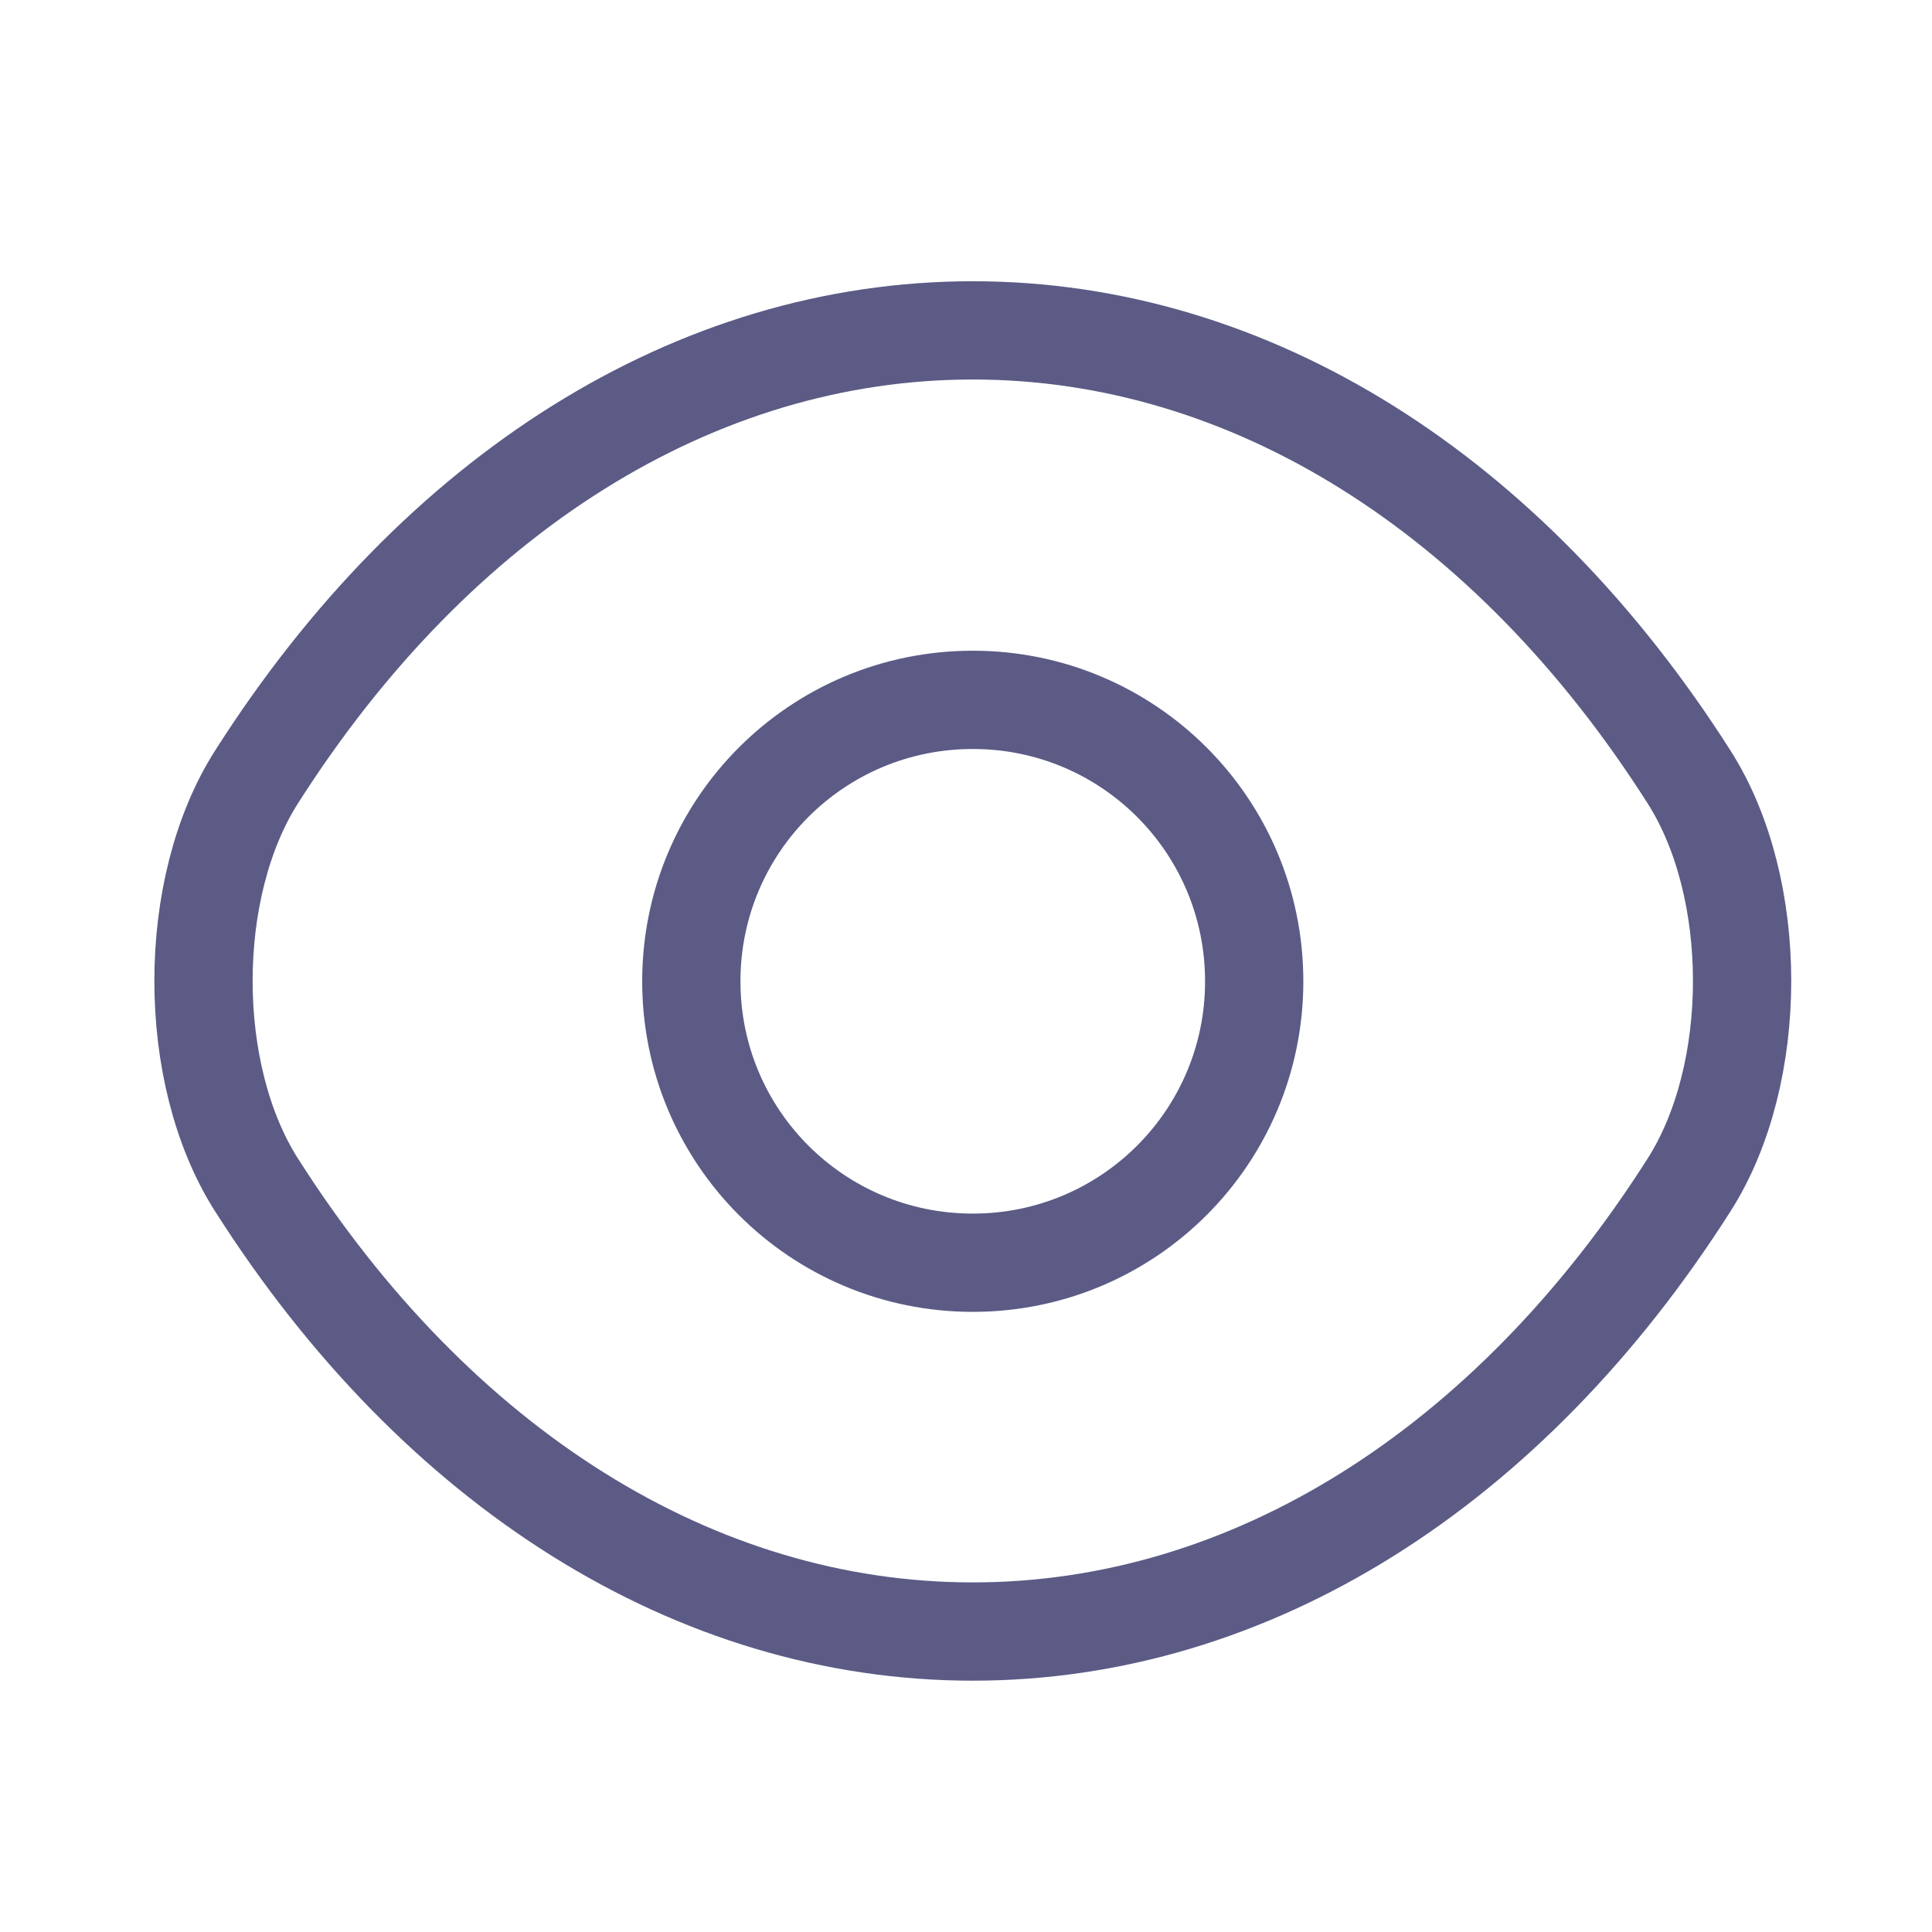 <svg width="29" height="29" viewBox="0 0 29 29" fill="none" xmlns="http://www.w3.org/2000/svg">
<path d="M18.826 14.73C18.826 17.066 16.938 18.954 14.602 18.954C12.265 18.954 10.377 17.066 10.377 14.73C10.377 12.393 12.265 10.505 14.602 10.505C16.938 10.505 18.826 12.393 18.826 14.73Z" stroke="#5B5B86" stroke-width="1.475" stroke-linecap="round" stroke-linejoin="round"/>
<path d="M14.602 24.49C18.768 24.49 22.65 22.035 25.353 17.787C26.415 16.123 26.415 13.326 25.353 11.662C22.65 7.414 18.768 4.959 14.602 4.959C10.436 4.959 6.554 7.414 3.851 11.662C2.789 13.326 2.789 16.123 3.851 17.787C6.554 22.035 10.436 24.49 14.602 24.49Z" stroke="#5B5B86" stroke-width="1.475" stroke-linecap="round" stroke-linejoin="round"/>
</svg>
